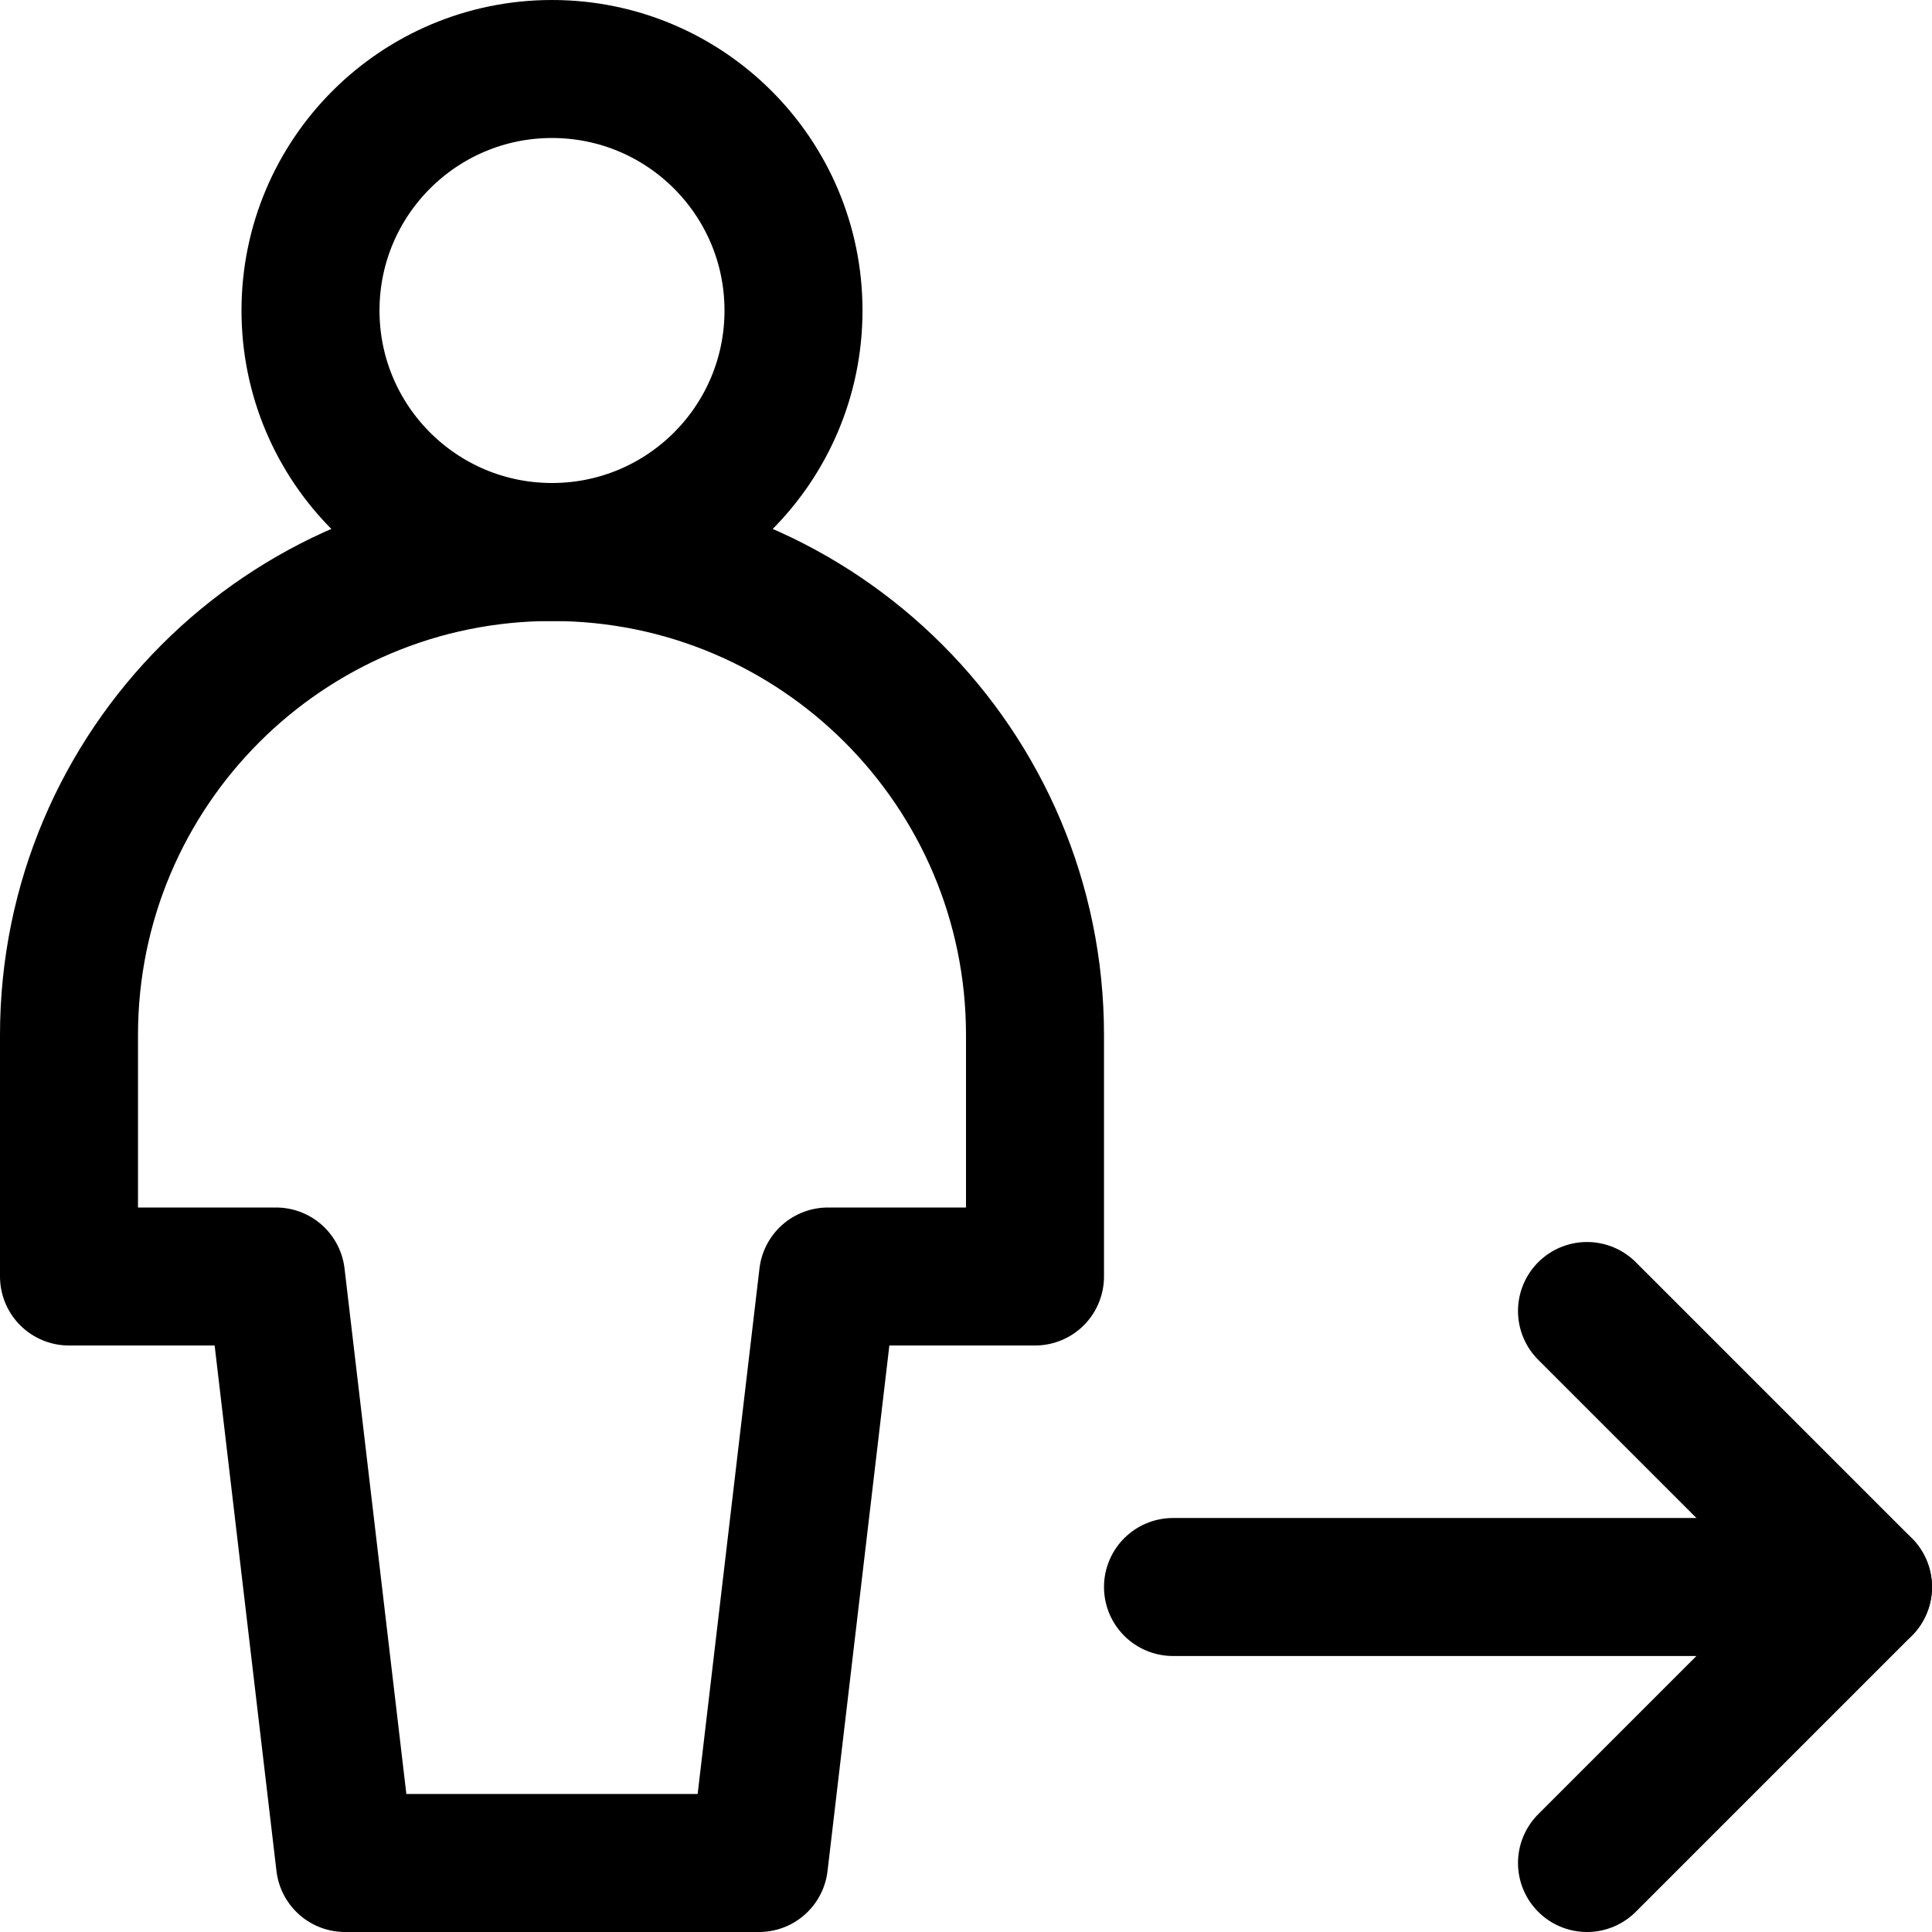 <svg xmlns="http://www.w3.org/2000/svg" fill="none" viewBox="0 0 14 14"><g id="user-full-body-following--user-full-body-following-follow-arrow"><path id="Vector" stroke="#000000" stroke-linecap="round" stroke-linejoin="round" d="M4 4c0.967 0 1.75 -0.783 1.75 -1.75S4.966 0.5 4 0.5s-1.75 0.783 -1.75 1.75S3.034 4 4 4Z" stroke-width="1"></path><path id="Vector 3812" stroke="#000000" stroke-linecap="round" stroke-linejoin="round" d="M0.5 9.25H2l0.5 4.25h3L6 9.25h1.5V7.5C7.5 5.567 5.933 4 4 4S0.5 5.567 0.5 7.5v1.75Z" stroke-width="1"></path><path id="Vector 3802" stroke="#000000" stroke-linecap="round" stroke-linejoin="round" d="M13.5 11.5h-5" stroke-width="1"></path><path id="Vector 3803" stroke="#000000" stroke-linecap="round" stroke-linejoin="round" d="m11.5 9.5 2 2 -2 2" stroke-width="1"></path></g></svg>